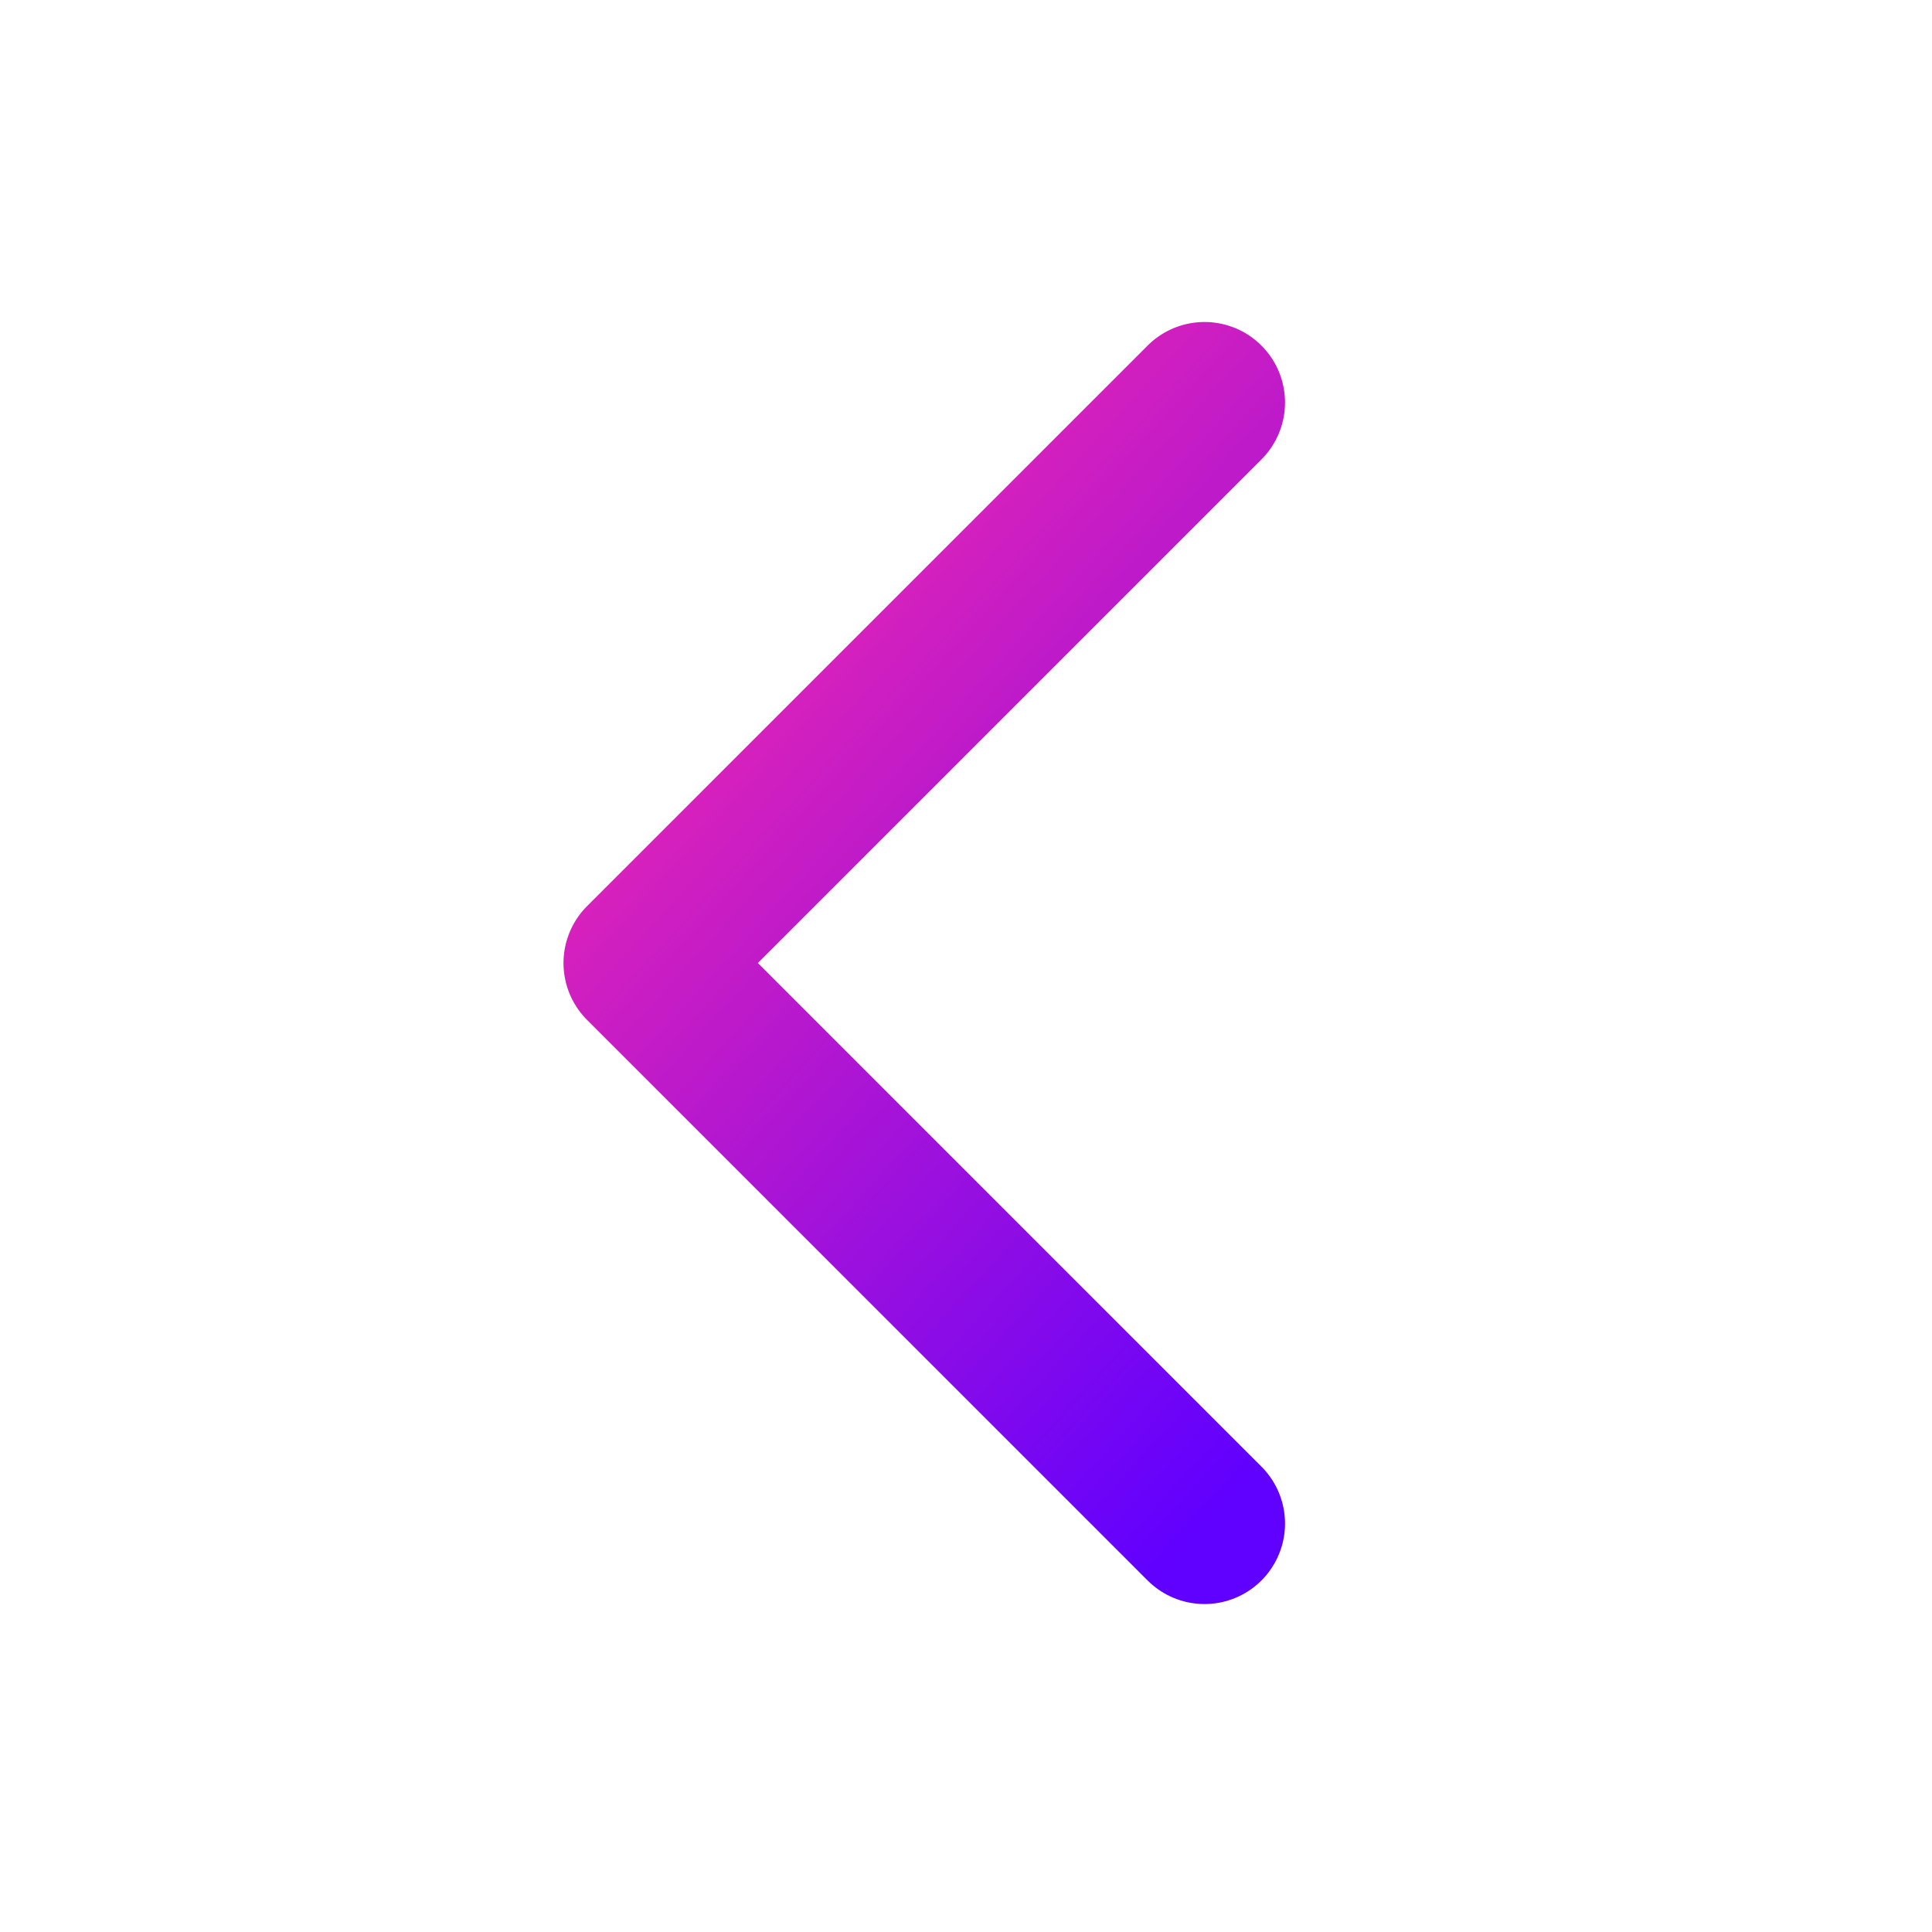 <svg width="24" height="24" viewBox="0 0 24 24" fill="none" xmlns="http://www.w3.org/2000/svg">
<path d="M14.963 5L8 11.963L14.963 18.926" stroke="url(#paint0_linear_1028_8575)" stroke-width="2" stroke-linecap="round" stroke-linejoin="round"/>
<defs>
<linearGradient id="paint0_linear_1028_8575" x1="7.989" y1="5" x2="18.724" y2="14.813" gradientUnits="userSpaceOnUse">
<stop stop-color="#FF2CA5"/>
<stop offset="1" stop-color="#6000FF"/>
</linearGradient>
</defs>
</svg>
